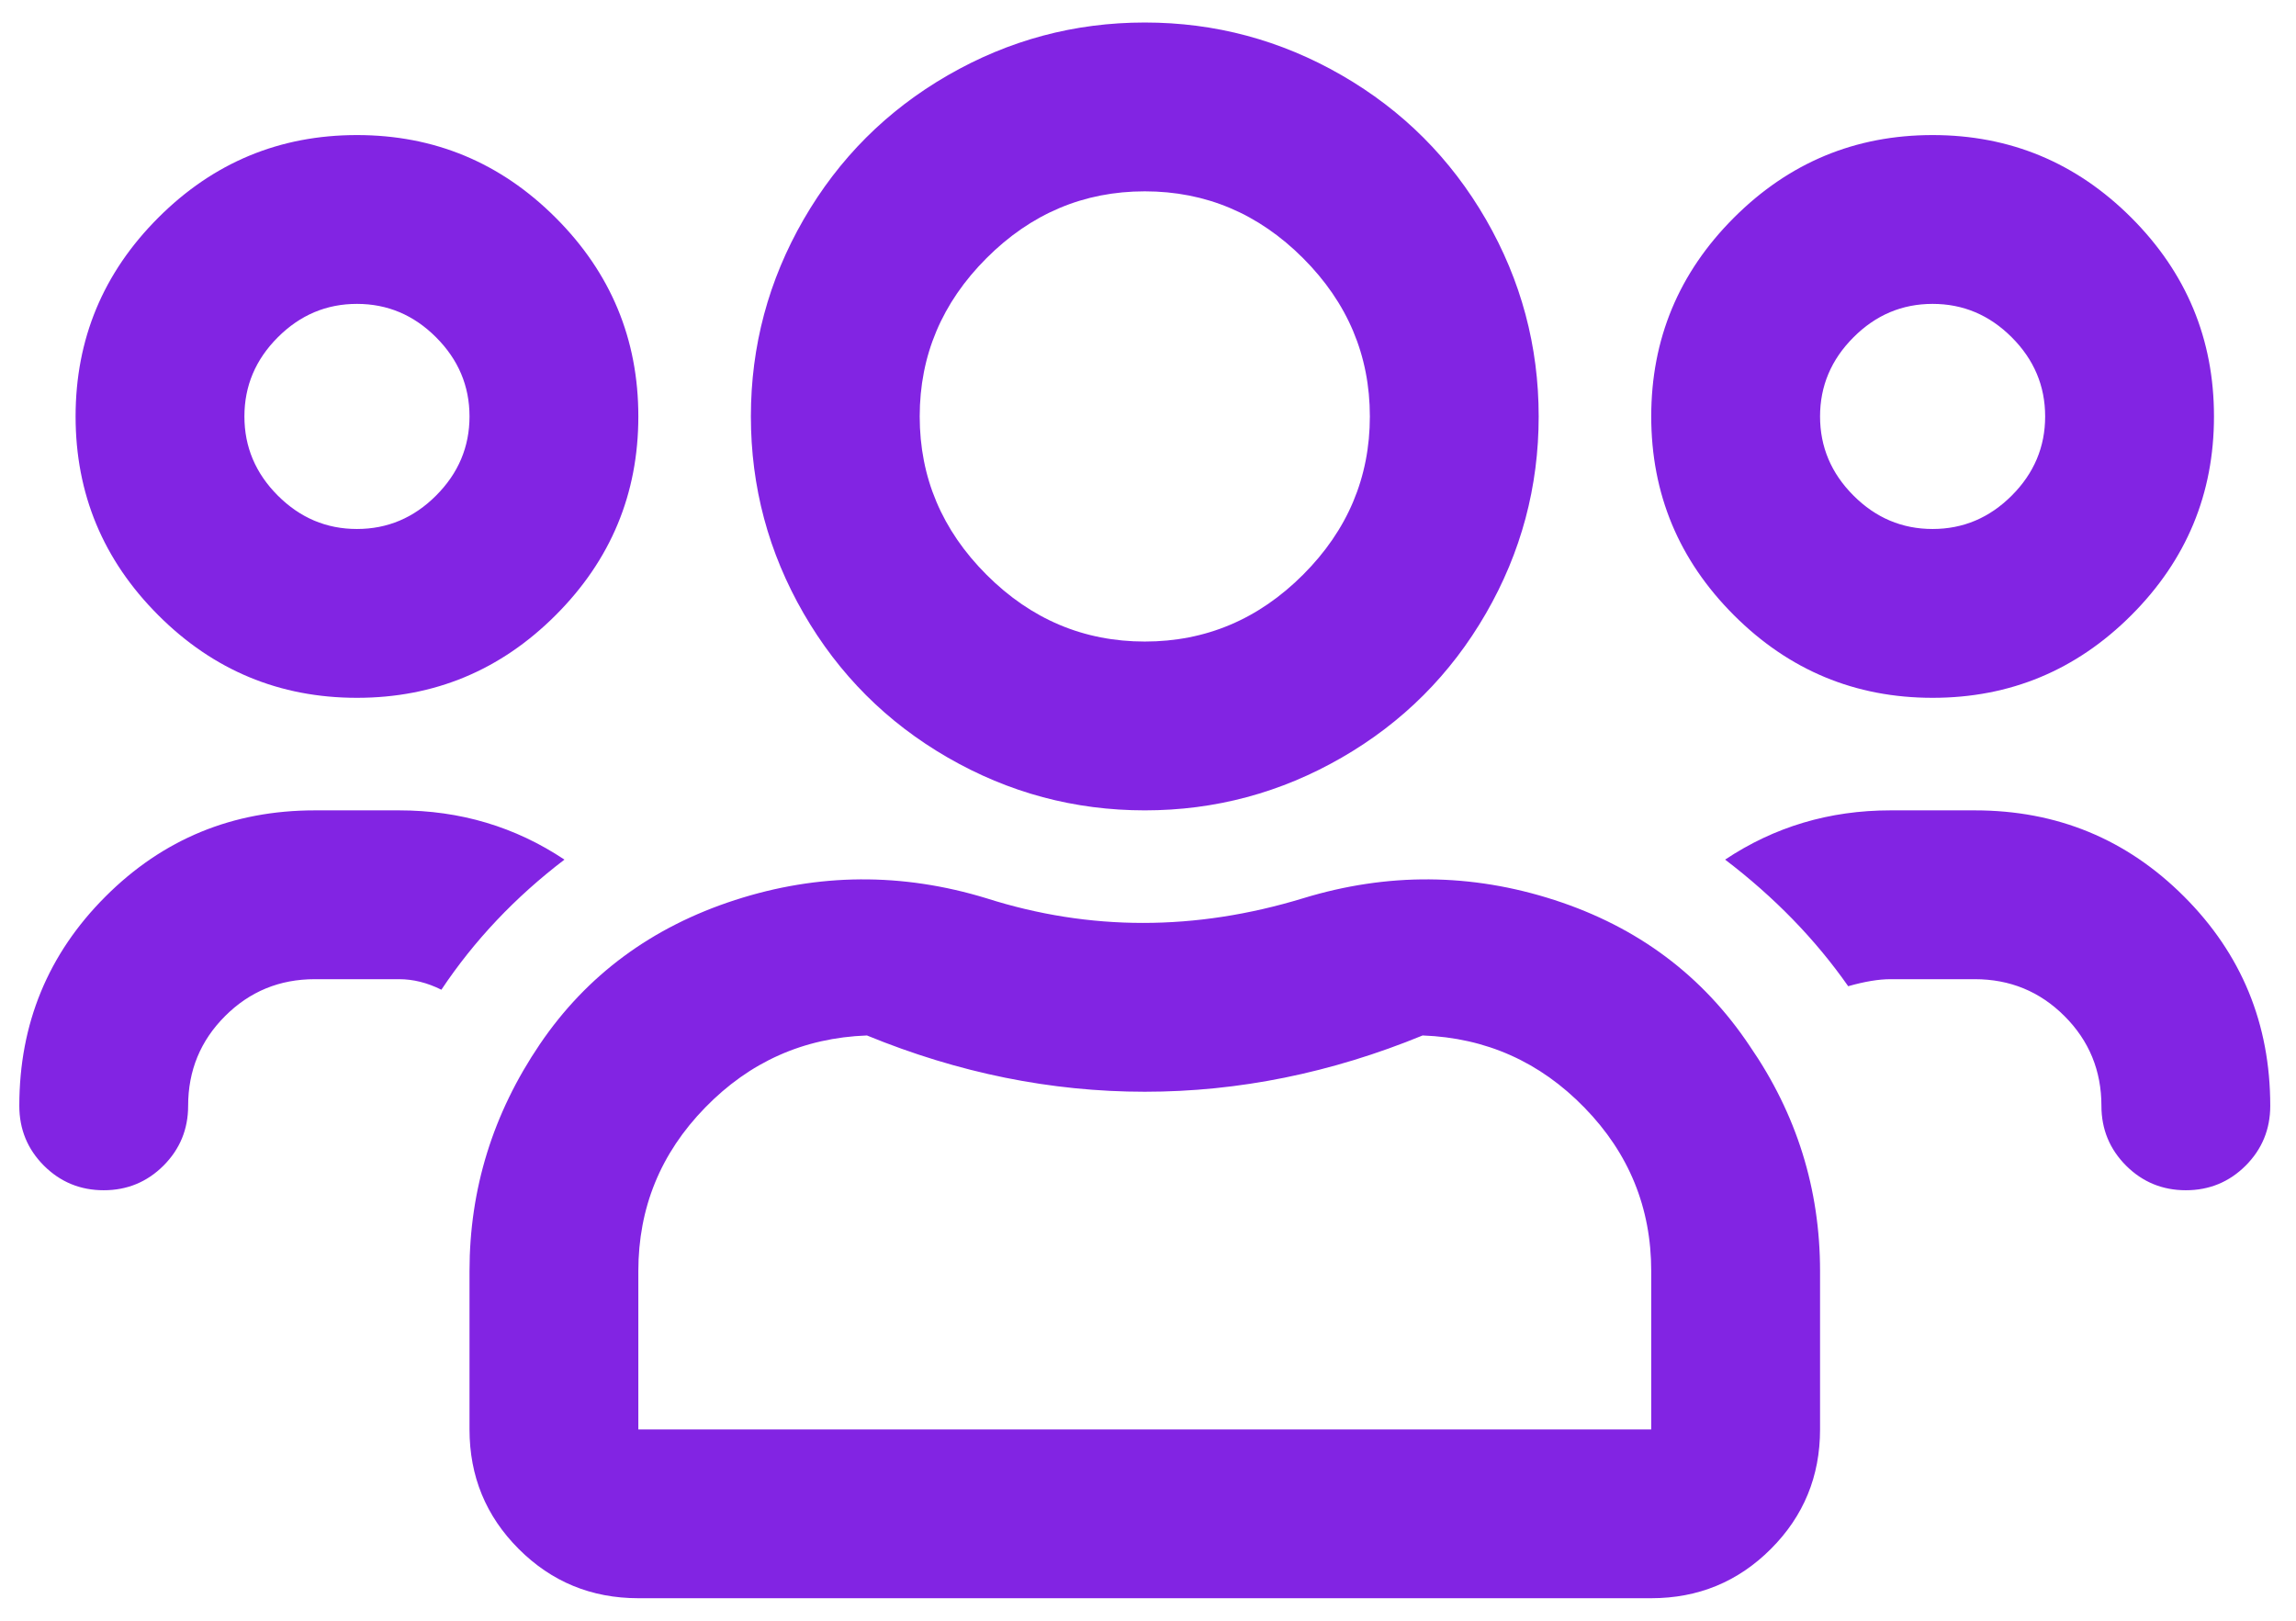 <?xml version="1.0" encoding="UTF-8"?>
<svg width="51px" height="36px" viewBox="0 0 51 36" version="1.1" xmlns="http://www.w3.org/2000/svg" xmlns:xlink="http://www.w3.org/1999/xlink">
    <!-- Generator: sketchtool 53.2 (72643) - https://sketchapp.com -->
    <title>0B10E6BE-BC5D-4366-A0F3-E4A4FC1C88E3</title>
    <desc>Created with sketchtool.</desc>
    <g id="Page-1" stroke="none" stroke-width="1" fill="none" fill-rule="evenodd">
        <g id="Desktop-HD-Copy-2" transform="translate(-971, -3288)" fill="#8224E3" fill-rule="nonzero">
            <path d="M1013.928,3303.5 C1012.21,3303.5 1010.738,3302.888 1009.514,3301.664 C1008.29,3300.44 1007.678,3298.969 1007.678,3297.25 C1007.678,3295.531 1008.29,3294.06 1009.514,3292.836 C1010.738,3291.612 1012.21,3291 1013.928,3291 C1015.647,3291 1017.119,3291.612 1018.343,3292.836 C1019.566,3294.06 1020.178,3295.531 1020.178,3297.25 C1020.178,3298.969 1019.566,3300.44 1018.343,3301.664 C1017.119,3302.888 1015.647,3303.5 1013.928,3303.5 Z M1013.928,3294.75 C1013.251,3294.75 1012.665,3294.997 1012.171,3295.492 C1011.676,3295.987 1011.428,3296.573 1011.428,3297.25 C1011.428,3297.927 1011.676,3298.513 1012.171,3299.008 C1012.665,3299.503 1013.251,3299.75 1013.928,3299.75 C1014.606,3299.75 1015.191,3299.503 1015.686,3299.008 C1016.181,3298.513 1016.428,3297.927 1016.428,3297.25 C1016.428,3296.573 1016.181,3295.987 1015.686,3295.492 C1015.191,3294.997 1014.606,3294.75 1013.928,3294.75 Z M978.929,3303.5 C977.21,3303.5 975.738,3302.888 974.515,3301.664 C973.291,3300.44 972.679,3298.969 972.679,3297.25 C972.679,3295.531 973.291,3294.06 974.515,3292.836 C975.738,3291.612 977.21,3291 978.929,3291 C980.647,3291 982.119,3291.612 983.343,3292.836 C984.567,3294.06 985.179,3295.531 985.179,3297.25 C985.179,3298.969 984.567,3300.44 983.343,3301.664 C982.119,3302.888 980.647,3303.5 978.929,3303.5 Z M978.929,3294.75 C978.251,3294.75 977.666,3294.997 977.171,3295.492 C976.676,3295.987 976.429,3296.573 976.429,3297.25 C976.429,3297.927 976.676,3298.513 977.171,3299.008 C977.666,3299.503 978.251,3299.75 978.929,3299.75 C979.606,3299.75 980.192,3299.503 980.686,3299.008 C981.181,3298.513 981.429,3297.927 981.429,3297.25 C981.429,3296.573 981.181,3295.987 980.686,3295.492 C980.192,3294.997 979.606,3294.75 978.929,3294.75 Z M1009.866,3311.234 C1010.908,3312.745 1011.428,3314.411 1011.428,3316.234 L1011.428,3319.75 C1011.428,3320.792 1011.064,3321.677 1010.335,3322.406 C1009.606,3323.135 1008.72,3323.5 1007.678,3323.5 L985.179,3323.5 C984.137,3323.5 983.251,3323.135 982.522,3322.406 C981.793,3321.677 981.429,3320.792 981.429,3319.75 L981.429,3316.234 C981.429,3314.411 981.949,3312.732 982.991,3311.195 C984.033,3309.659 985.478,3308.591 987.327,3307.992 C989.176,3307.393 991.038,3307.38 992.913,3307.953 C994.059,3308.318 995.218,3308.5 996.389,3308.5 C997.561,3308.5 998.746,3308.318 999.944,3307.953 C1001.819,3307.38 1003.681,3307.393 1005.53,3307.992 C1007.379,3308.591 1008.824,3309.672 1009.866,3311.234 Z M1007.678,3319.75 L1007.678,3316.234 C1007.678,3314.828 1007.184,3313.617 1006.194,3312.602 C1005.205,3311.586 1004.007,3311.052 1002.6,3311 C1000.569,3311.833 998.512,3312.25 996.429,3312.25 C994.345,3312.25 992.288,3311.833 990.257,3311 C988.85,3311.052 987.652,3311.586 986.663,3312.602 C985.673,3313.617 985.179,3314.828 985.179,3316.234 L985.179,3319.75 L1007.678,3319.75 Z M1014.866,3306 C1016.689,3306 1018.238,3306.638 1019.514,3307.914 C1020.79,3309.19 1021.428,3310.74 1021.428,3312.563 C1021.428,3313.083 1021.246,3313.526 1020.882,3313.891 C1020.517,3314.255 1020.074,3314.438 1019.553,3314.438 C1019.033,3314.438 1018.59,3314.255 1018.225,3313.891 C1017.861,3313.526 1017.678,3313.083 1017.678,3312.563 C1017.678,3311.781 1017.405,3311.117 1016.858,3310.57 C1016.311,3310.023 1015.647,3309.75 1014.866,3309.75 L1012.991,3309.75 C1012.731,3309.75 1012.418,3309.802 1012.053,3309.906 C1011.324,3308.865 1010.413,3307.927 1009.319,3307.094 C1010.413,3306.365 1011.637,3306 1012.991,3306 L1014.866,3306 Z M996.429,3306 C994.866,3306 993.408,3305.609 992.054,3304.828 C990.699,3304.047 989.632,3302.979 988.85,3301.625 C988.069,3300.271 987.679,3298.813 987.679,3297.25 C987.679,3295.688 988.069,3294.229 988.85,3292.875 C989.632,3291.521 990.699,3290.453 992.054,3289.672 C993.408,3288.891 994.866,3288.5 996.429,3288.5 C997.991,3288.5 999.449,3288.891 1000.803,3289.672 C1002.158,3290.453 1003.225,3291.521 1004.007,3292.875 C1004.788,3294.229 1005.178,3295.688 1005.178,3297.25 C1005.178,3298.813 1004.788,3300.271 1004.007,3301.625 C1003.225,3302.979 1002.158,3304.047 1000.803,3304.828 C999.449,3305.609 997.991,3306 996.429,3306 Z M996.429,3292.25 C995.074,3292.25 993.902,3292.745 992.913,3293.734 C991.923,3294.724 991.429,3295.896 991.429,3297.25 C991.429,3298.604 991.923,3299.776 992.913,3300.766 C993.902,3301.755 995.074,3302.25 996.429,3302.25 C997.783,3302.25 998.955,3301.755 999.944,3300.766 C1000.934,3299.776 1001.428,3298.604 1001.428,3297.25 C1001.428,3295.896 1000.934,3294.724 999.944,3293.734 C998.955,3292.745 997.783,3292.25 996.429,3292.25 Z M983.538,3307.094 C982.444,3307.927 981.533,3308.891 980.804,3309.984 C980.491,3309.828 980.179,3309.75 979.866,3309.75 L977.991,3309.75 C977.21,3309.75 976.546,3310.023 975.999,3310.57 C975.452,3311.117 975.179,3311.781 975.179,3312.563 C975.179,3313.083 974.996,3313.526 974.632,3313.891 C974.267,3314.255 973.824,3314.438 973.304,3314.438 C972.783,3314.438 972.34,3314.255 971.975,3313.891 C971.611,3313.526 971.429,3313.083 971.429,3312.563 C971.429,3310.74 972.067,3309.19 973.343,3307.914 C974.619,3306.638 976.168,3306 977.991,3306 L979.866,3306 C981.22,3306 982.444,3306.365 983.538,3307.094 Z" id="u"></path>
        </g>
    </g>
</svg>